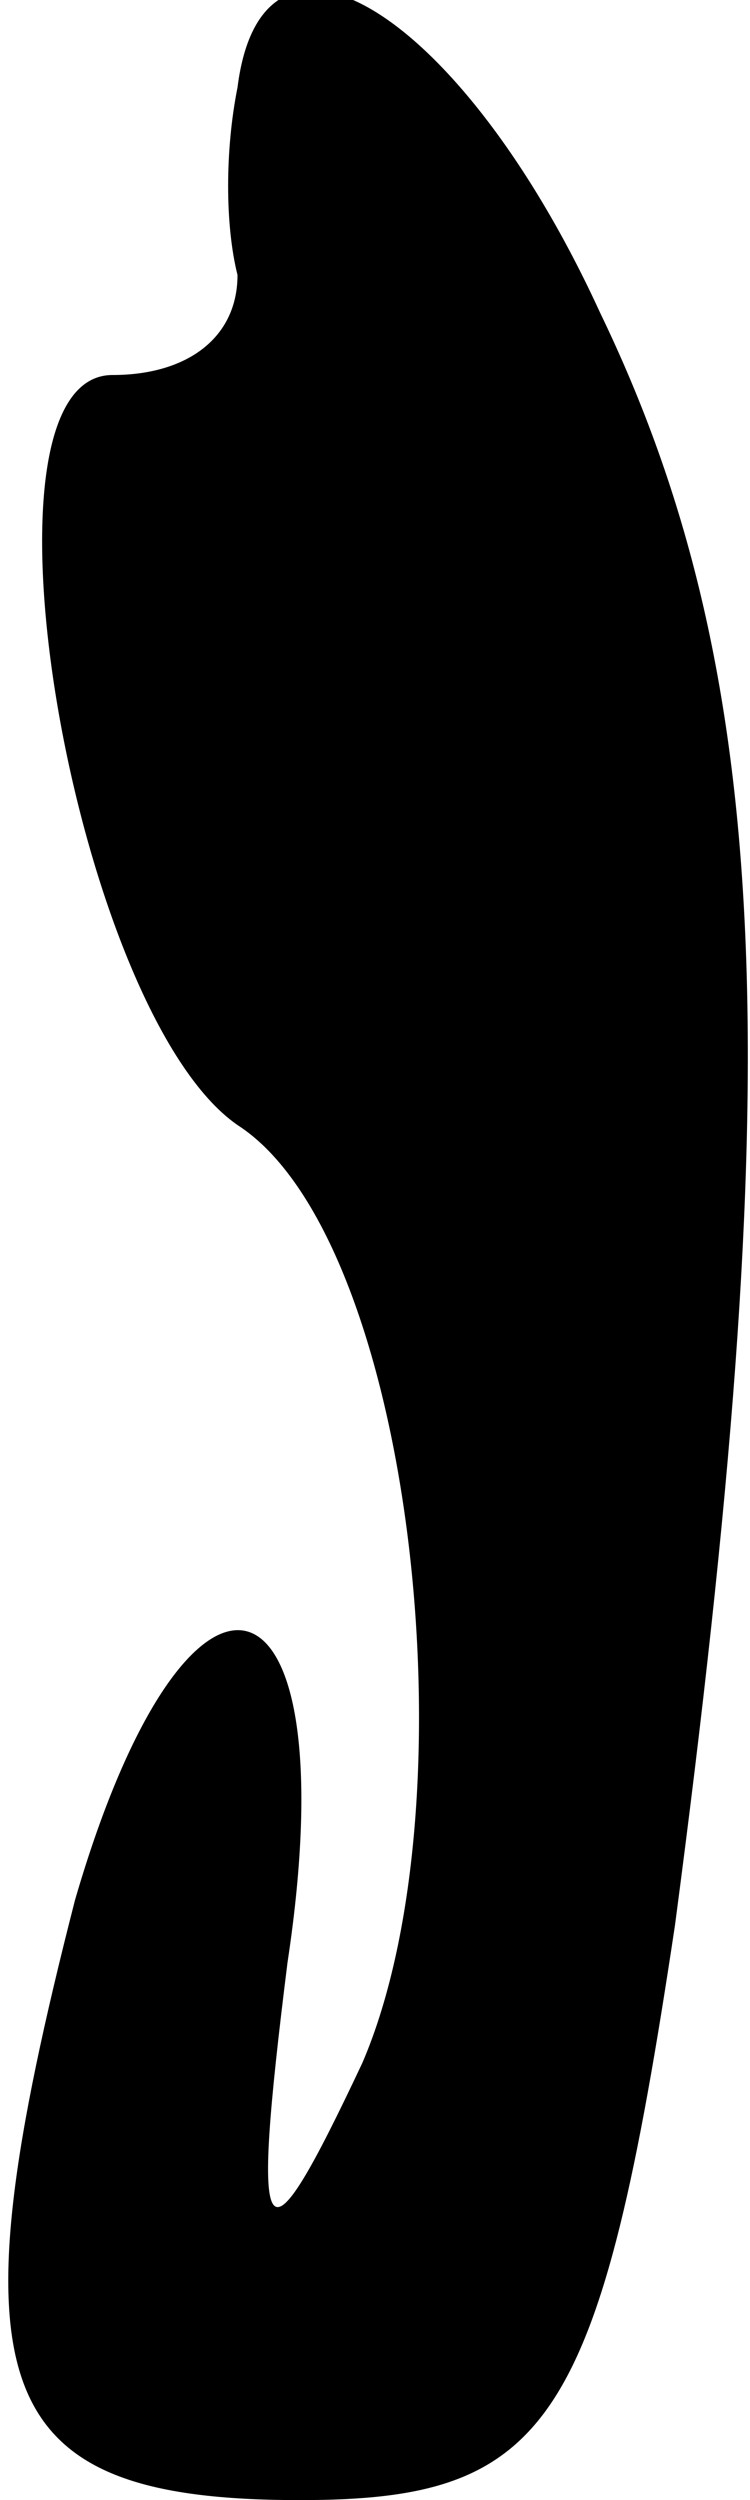 <?xml version="1.0" standalone="no"?>
<!DOCTYPE svg PUBLIC "-//W3C//DTD SVG 20010904//EN"
 "http://www.w3.org/TR/2001/REC-SVG-20010904/DTD/svg10.dtd">
<svg version="1.0" xmlns="http://www.w3.org/2000/svg"
 width="6pt" height="20pt" viewBox="0 0 6 20"
 preserveAspectRatio="xMidYMid meet">
<g transform="translate(0,20) scale(0.1,-0.1)"
fill="#000000" stroke="none">
<path fill="#000000" stroke="none" d="M19 193 c-1 -5 -1 -11 0 -15 0 -5 -4
-8 -10 -8 -12 0 -3 -51 10 -60 14 -9 19 -54 10 -75 -8 -17 -9 -16 -6 8 5 33
-8 36 -17 5 -10 -39 -7 -48 18 -48 20 0 24 6 30 46 9 68 8 100 -6 129 -11 24
-27 34 -29 18z"/>
</g>
</svg>
